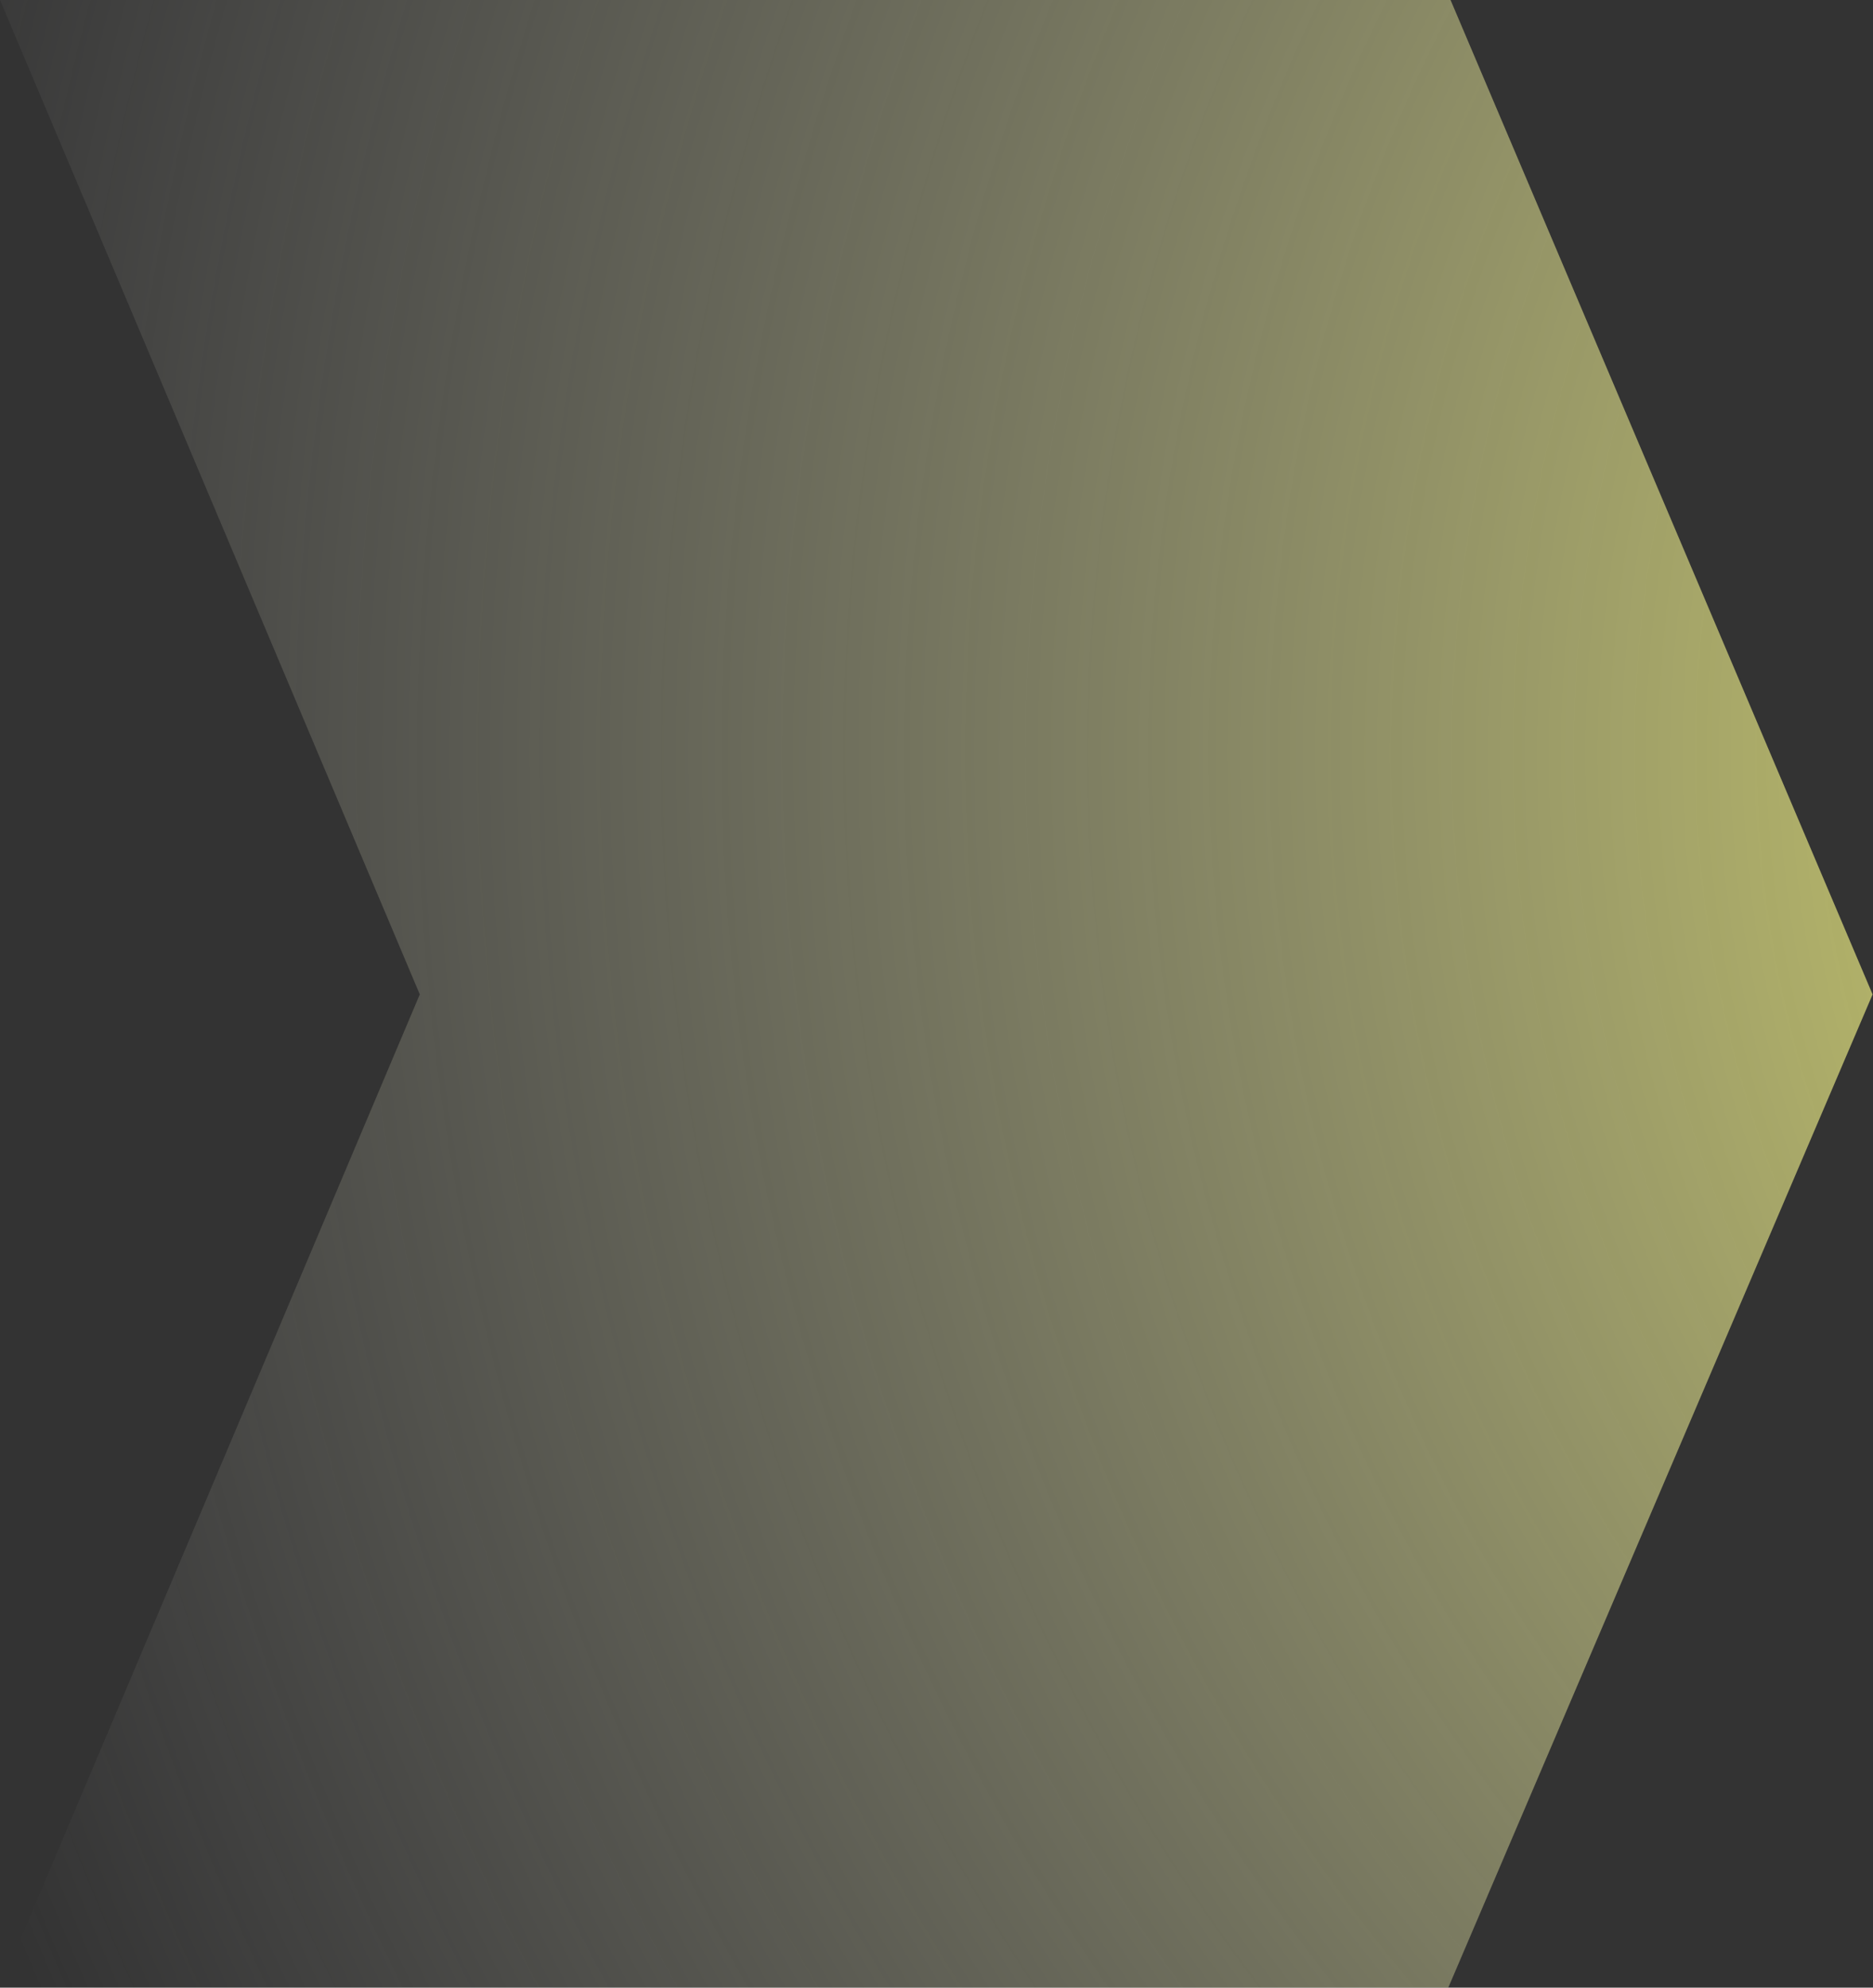 <svg width="264" height="280" viewBox="0 0 264 280" fill="none" xmlns="http://www.w3.org/2000/svg">
<rect x="0" y="0" width="264" height="280" fill="#333333" stroke="none"/>
<path d="M263.943 140.083L204.456 0H0L59.168 140.083L0 280H204.137L263.943 140.083Z" fill="url(#paint0_radial_747_856)"/>
<defs>
<radialGradient id="paint0_radial_747_856" cx="0" cy="0" r="1" gradientUnits="userSpaceOnUse" gradientTransform="translate(400.246 101.758) rotate(144.221) scale(428.859 429.334)">
<stop stop-color="#FAFA59"/>
<stop offset="1" stop-color="#D9D9D9" stop-opacity="0"/>
</radialGradient>
</defs>
</svg>
